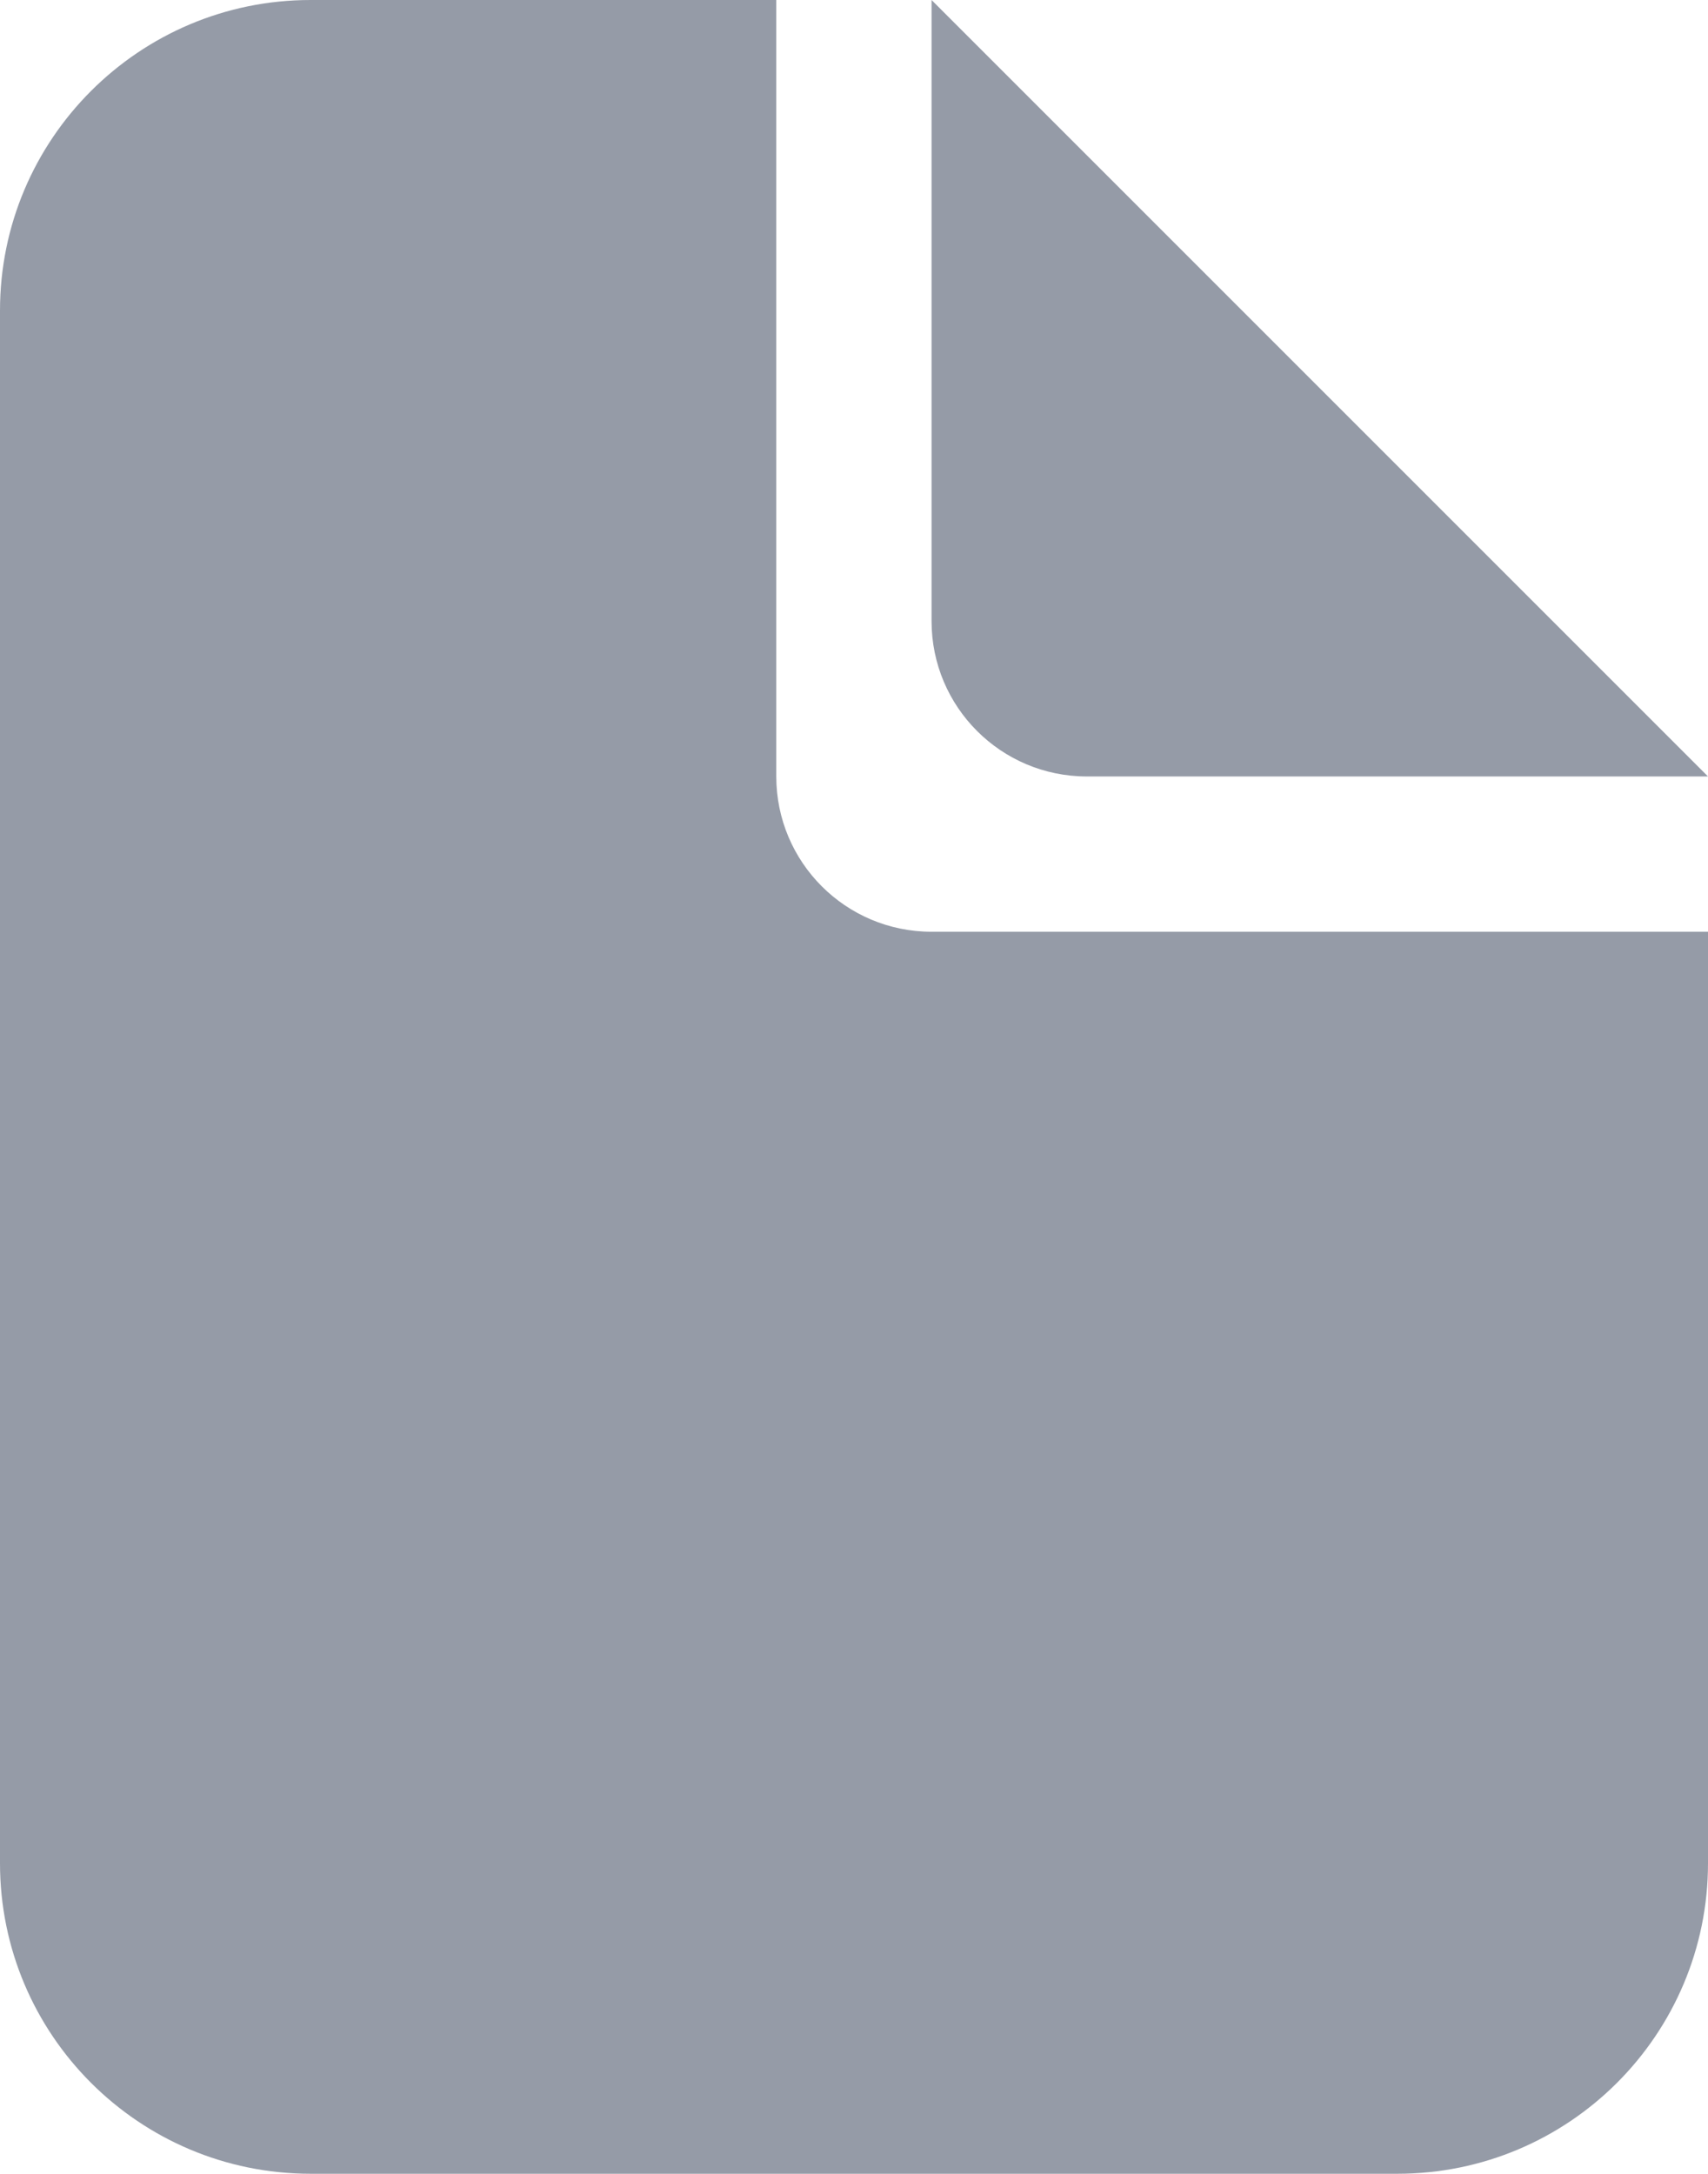 <?xml version="1.0" encoding="utf-8"?>
<!-- Generator: Adobe Illustrator 16.0.0, SVG Export Plug-In . SVG Version: 6.00 Build 0)  -->
<!DOCTYPE svg PUBLIC "-//W3C//DTD SVG 1.1//EN" "http://www.w3.org/Graphics/SVG/1.1/DTD/svg11.dtd">
<svg version="1.1" id="Layer_1" xmlns="http://www.w3.org/2000/svg" xmlns:xlink="http://www.w3.org/1999/xlink" x="0px" y="0px"
	 width="10.999px" height="13.998px" viewBox="0 0 10.999 13.998" enable-background="new 0 0 10.999 13.998" xml:space="preserve">
<g>
	<g>
		<path fill="#959BA7" d="M4.999,5V0H2C0.896,0,0,0.896,0,2v9.998c0,1.105,0.896,2,2,2h6.999c1.104,0,2-0.895,2-2V6h-5
			C5.446,6,4.999,5.552,4.999,5z"/>
		<path fill="#959BA7" d="M6.999,5h4l-5-5v4C5.999,4.552,6.446,5,6.999,5z"/>
	</g>
</g>
</svg>
